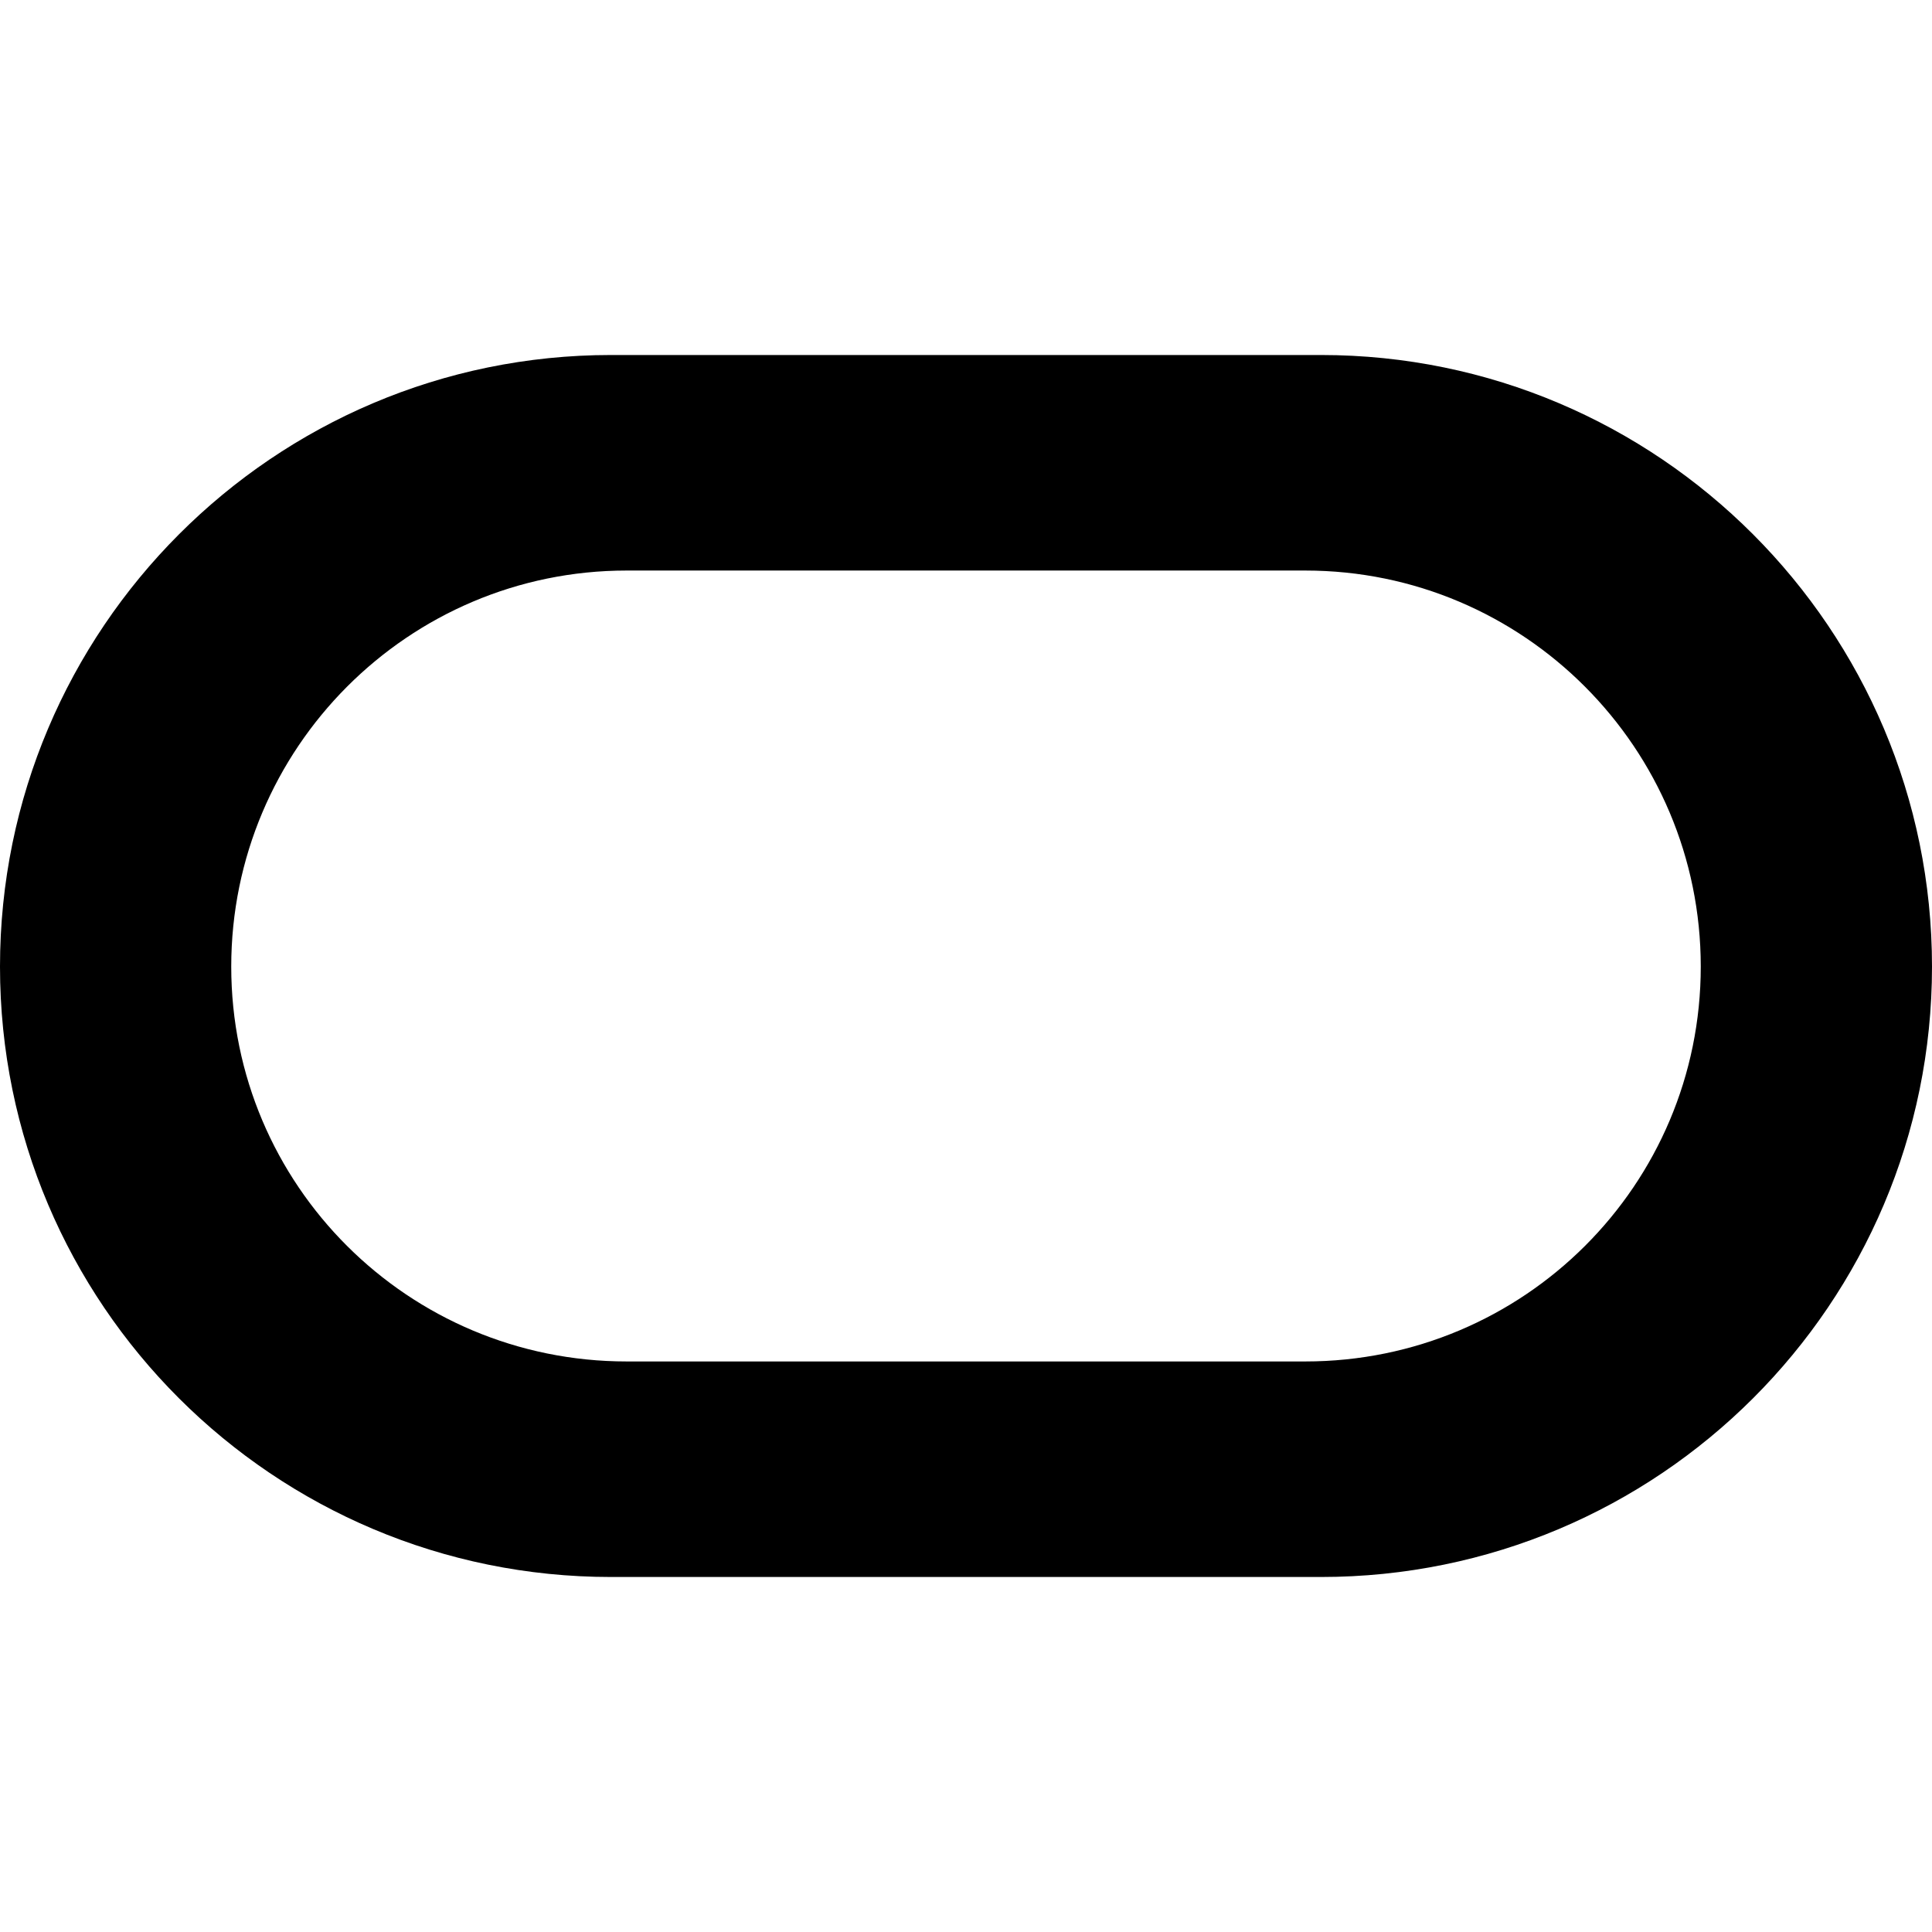 <svg xmlns="http://www.w3.org/2000/svg" width="512" height="512"><path d="M161.92 94.08C72.535 94.08 0 166.753 0 256.159c0 89.41 72.535 161.761 161.92 161.761h188.16c89.405 0 161.92-72.35 161.92-161.761 0-89.406-72.515-162.079-161.92-162.079H161.92zm4.163 57.119h179.834c57.913 0 104.802 47.078 104.802 104.96S403.829 360.8 345.917 360.8H166.083c-57.887 0-104.802-46.76-104.802-104.642s46.915-104.96 104.802-104.96z"/></svg>
